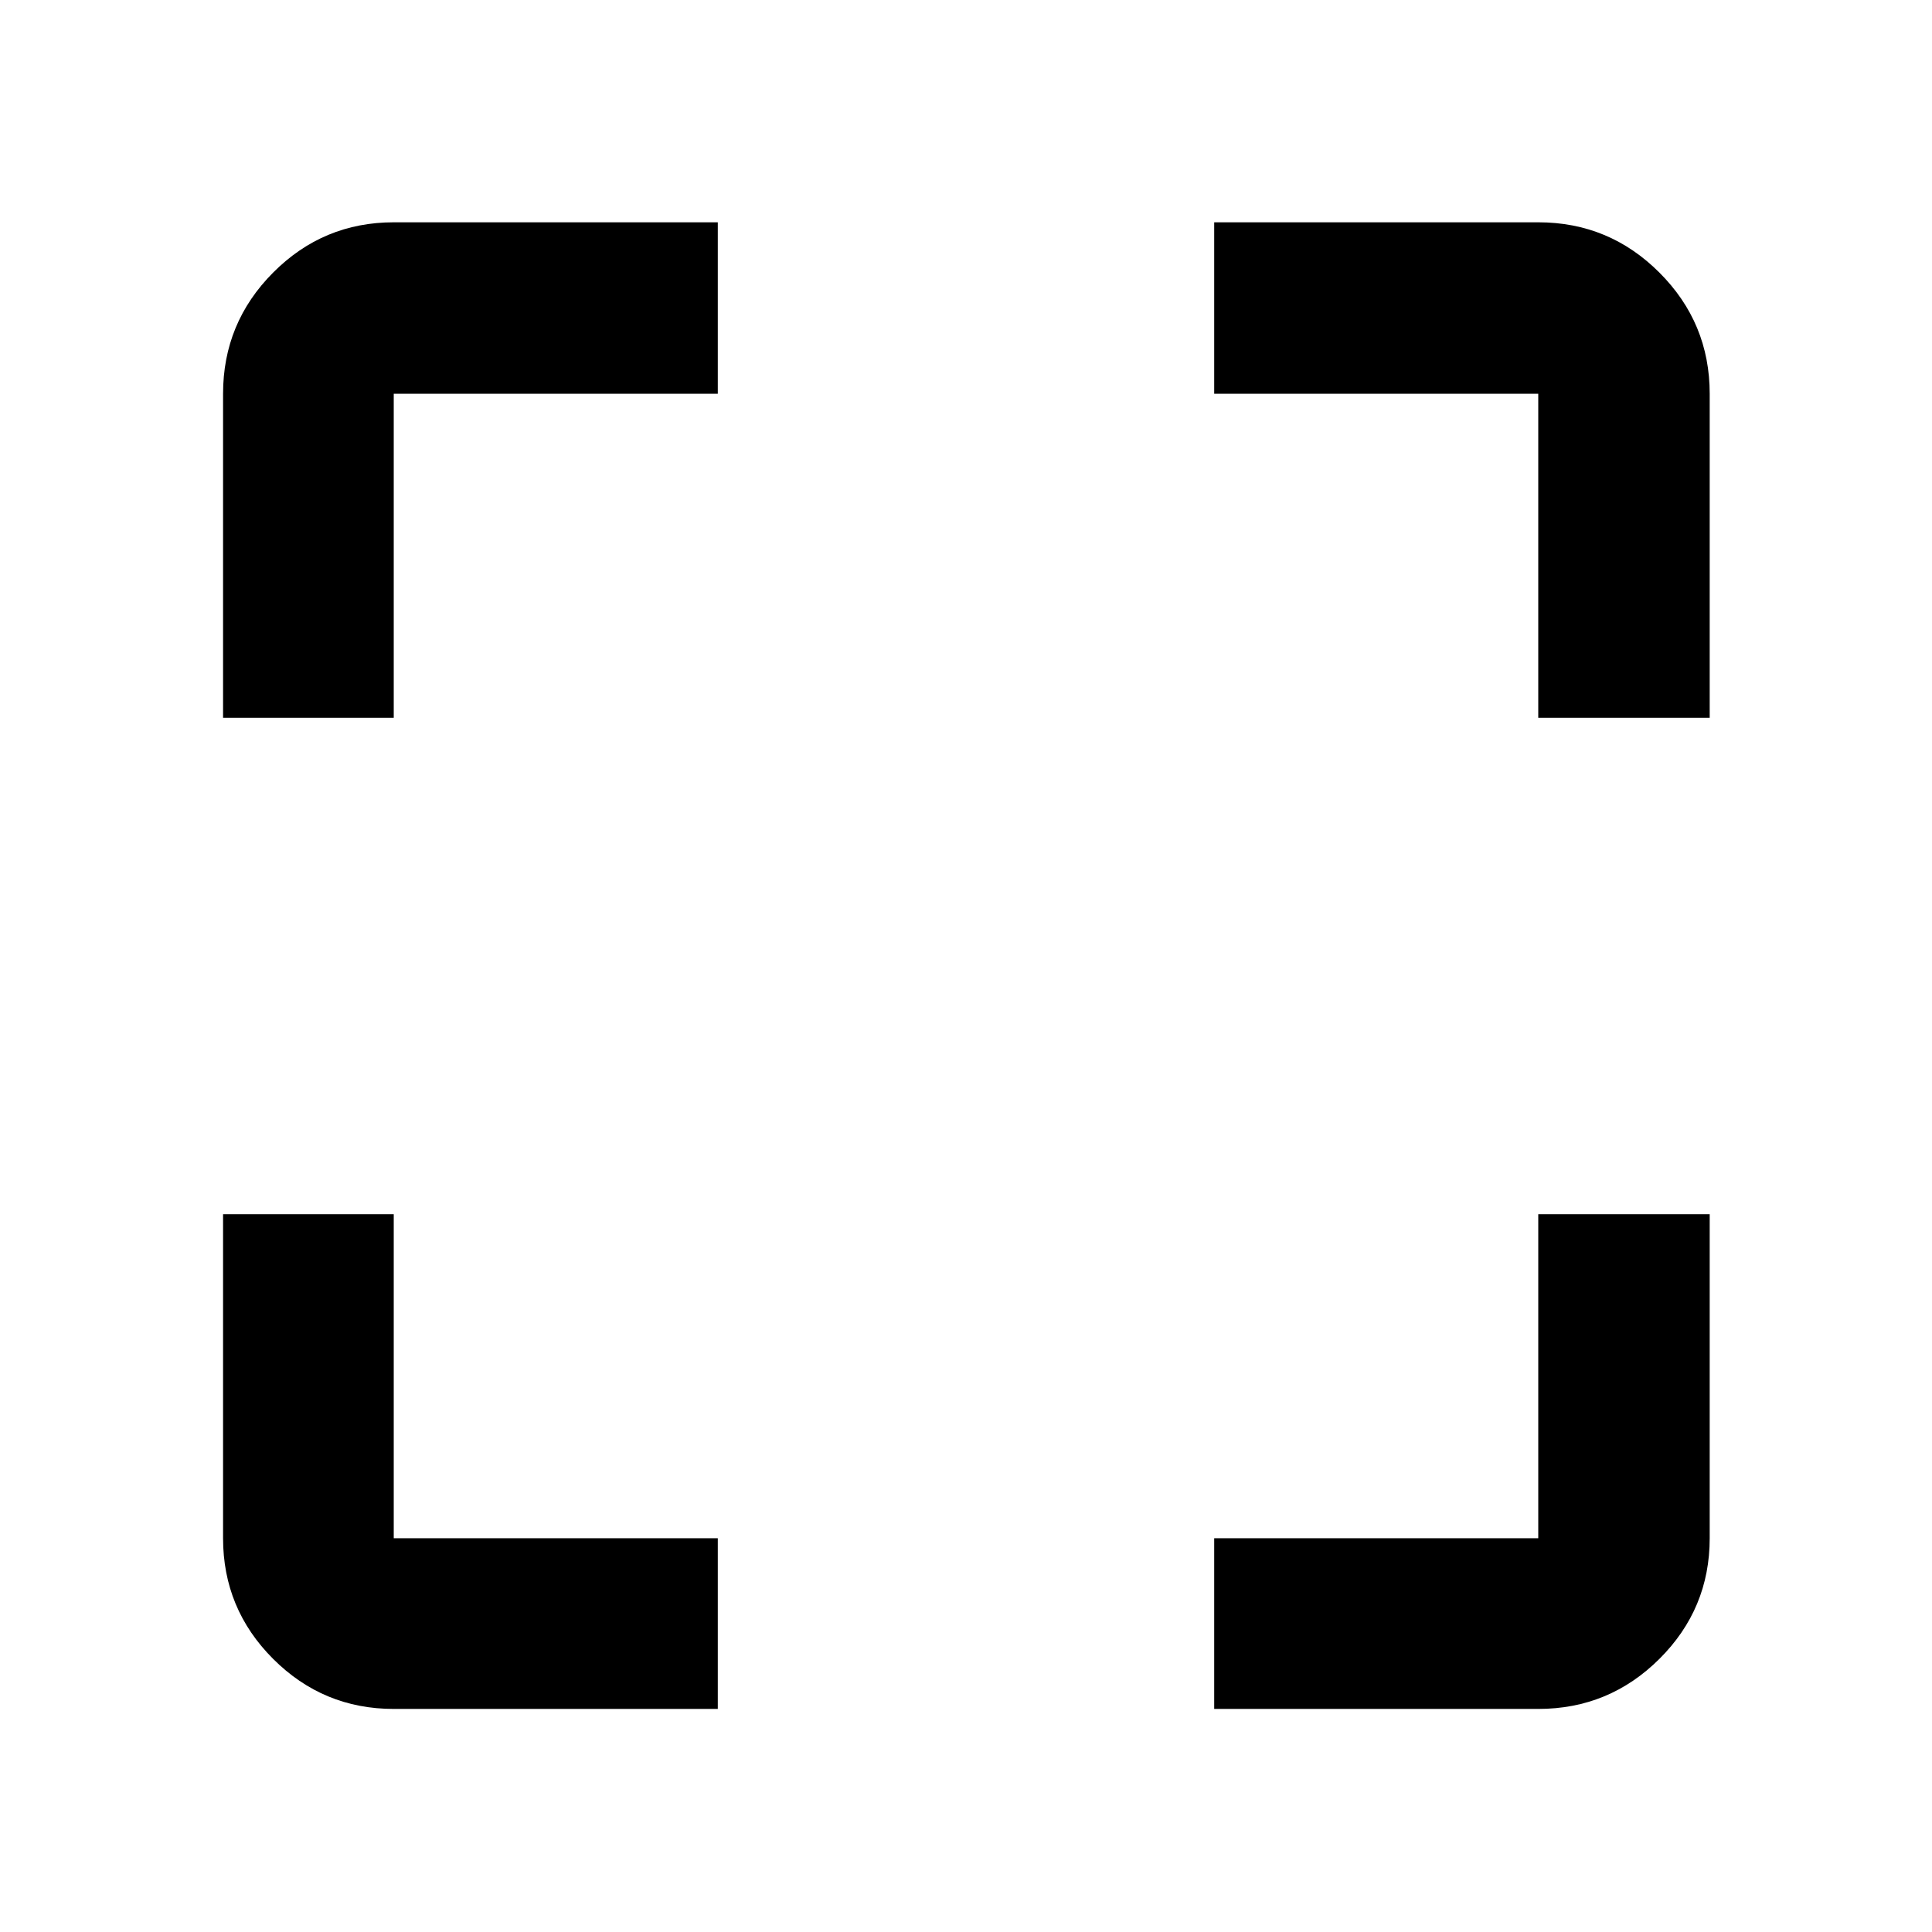 <svg xmlns="http://www.w3.org/2000/svg" height="40" viewBox="0 -960 960 960" width="40"><path d="M195.65-110.84q-35.06 0-59.94-24.87-24.87-24.88-24.87-59.94v-161.02h84.81v161.02h161.02v84.81H195.65Zm407.68 0v-84.81h161.02v-161.02h85.19v161.02q0 35.06-24.99 59.94-24.98 24.87-60.2 24.87H603.33ZM110.84-603.33v-161.02q0-35.22 24.87-60.2 24.88-24.99 59.94-24.99h161.02v85.19H195.65v161.02h-84.81Zm653.51 0v-161.02H603.33v-85.19h161.02q35.22 0 60.2 24.99 24.99 24.98 24.99 60.2v161.02h-85.19Z"/></svg>